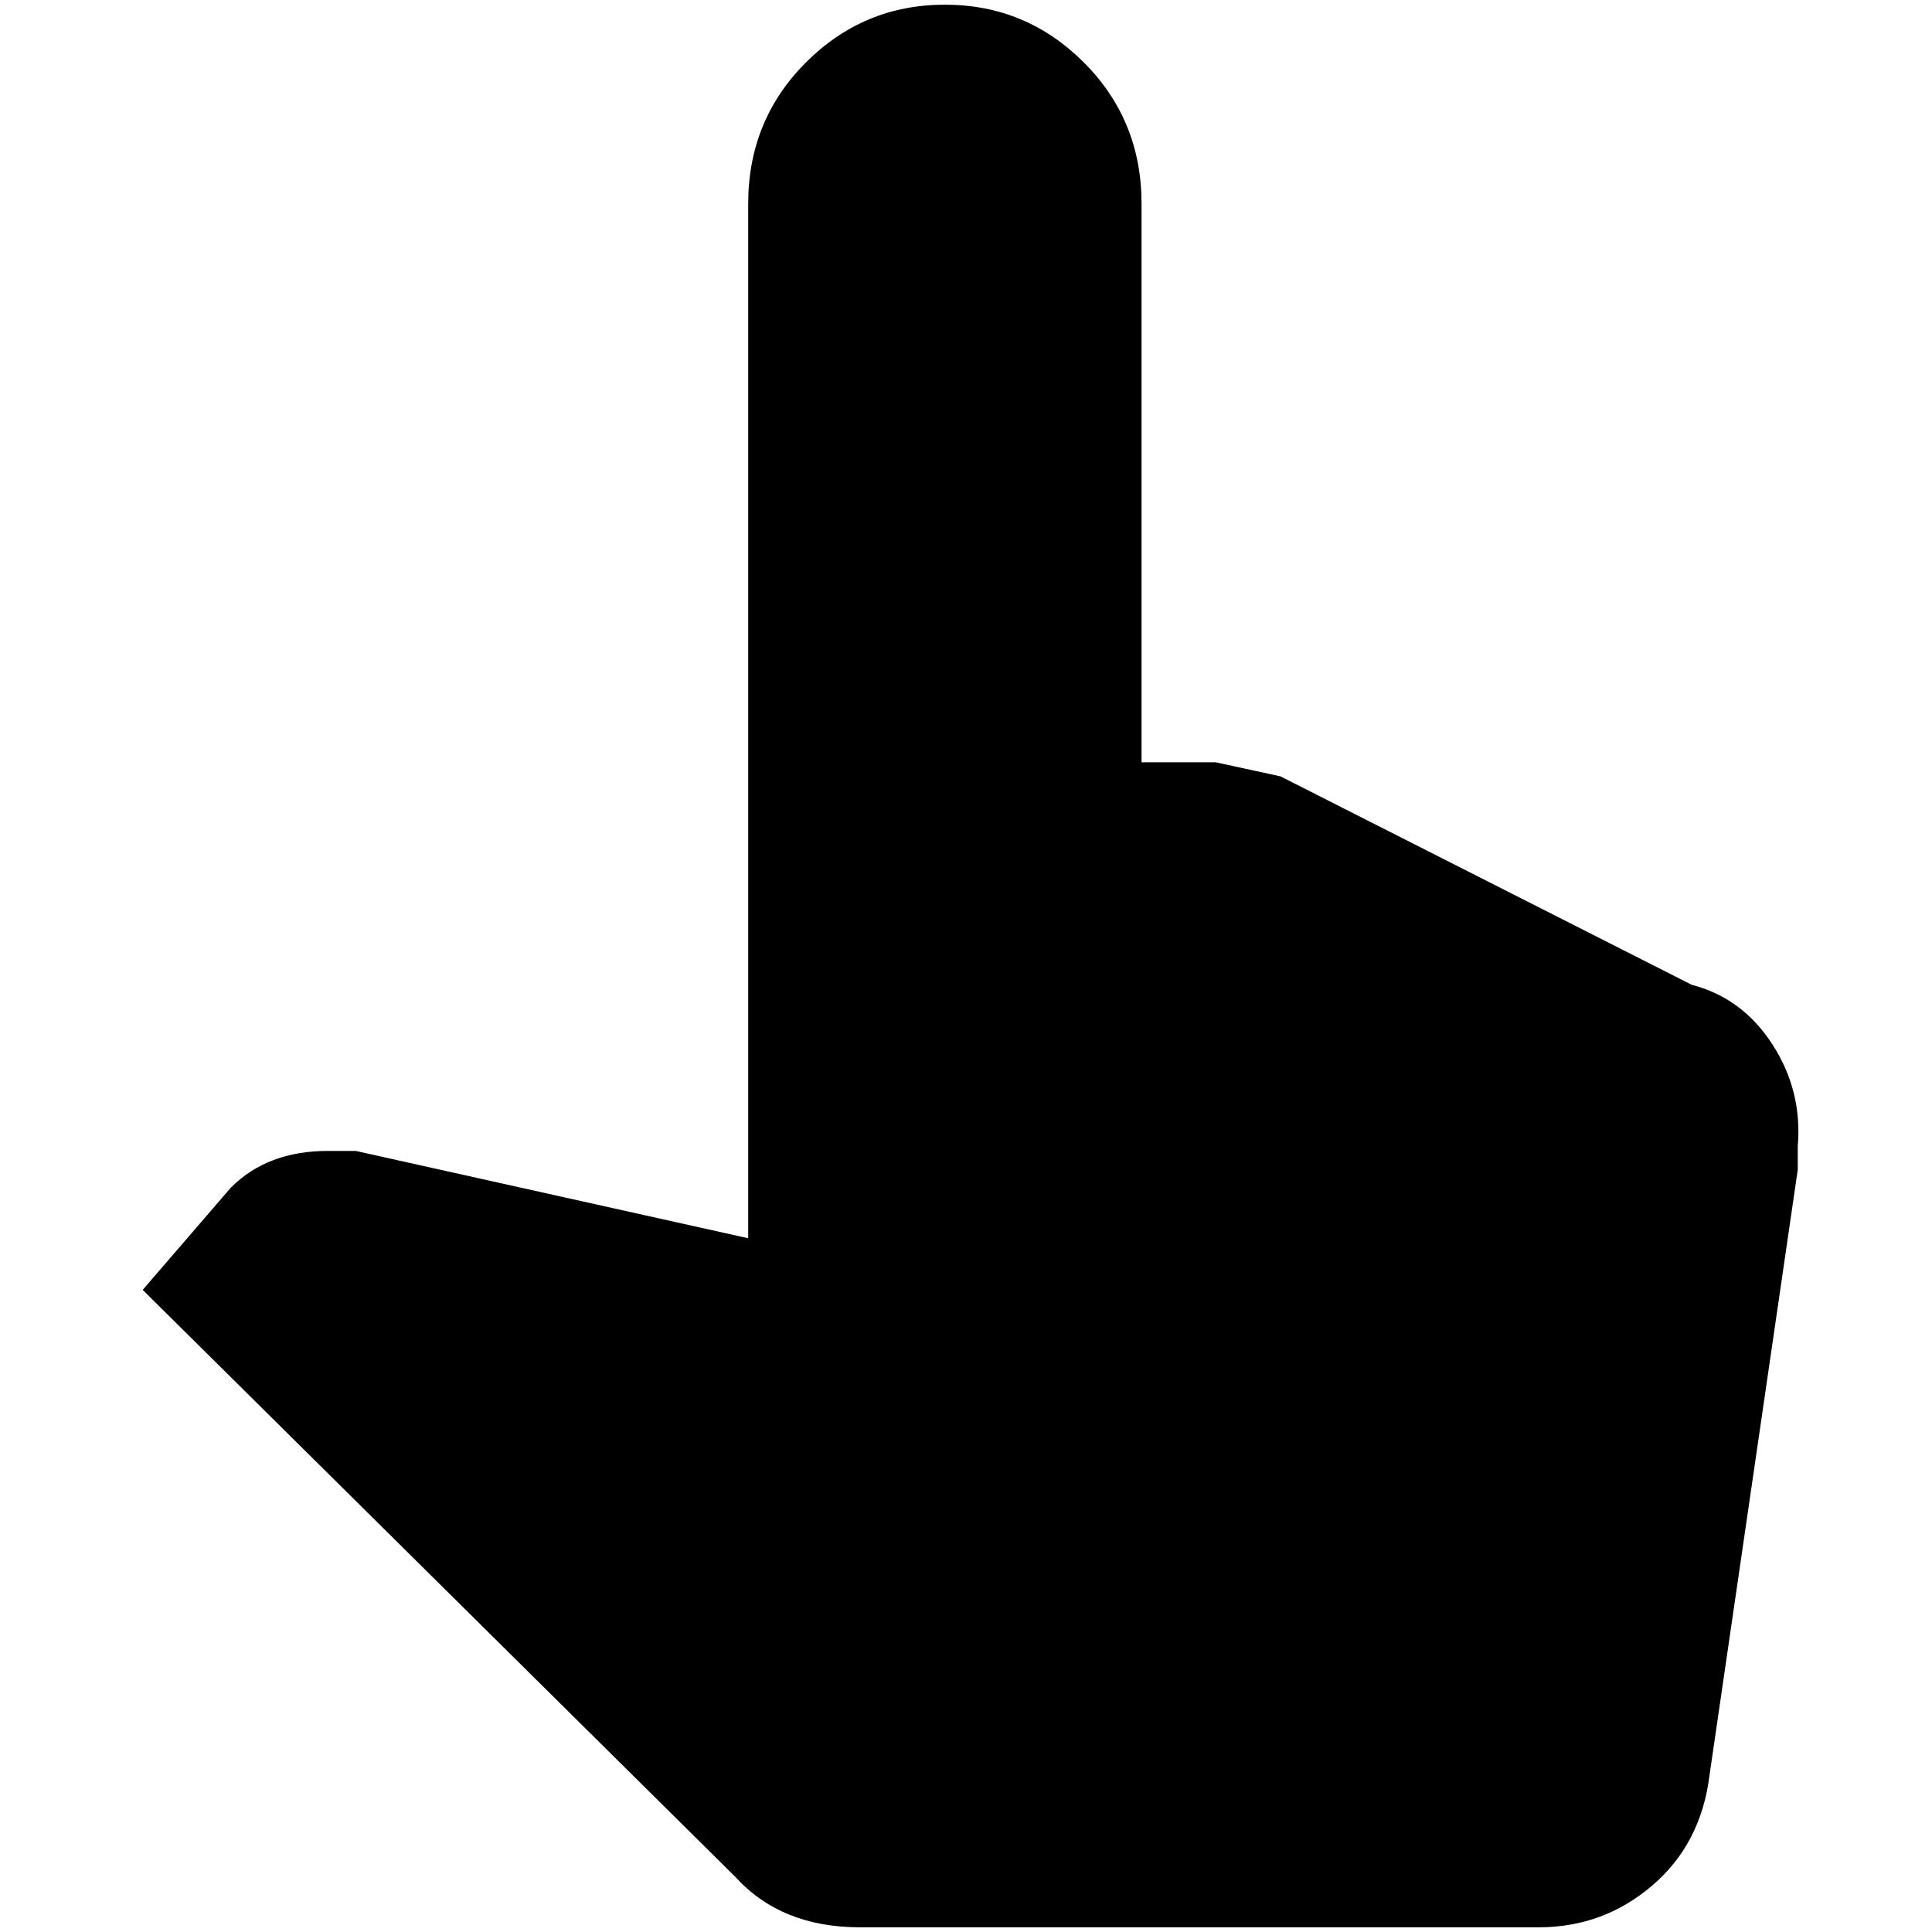 <?xml version="1.0" standalone="no"?>
<!DOCTYPE svg PUBLIC "-//W3C//DTD SVG 1.1//EN" "http://www.w3.org/Graphics/SVG/1.1/DTD/svg11.dtd" >
<svg xmlns="http://www.w3.org/2000/svg" xmlns:xlink="http://www.w3.org/1999/xlink" version="1.1" width="2048" height="2048" viewBox="-10 0 2058 2048">
   <path fill="currentColor"
d="M1285 807l69 15l438 222q54 14 86 63.5t27 108.5v25l-94 645q-9 73 -61 117.5t-121 44.5h-723q-84 0 -133 -54l-631 -625l94 -109q39 -39 103 -39h30l418 93v-1102q0 -89 61.5 -150.5t148 -61.5t148 61.5t61.5 150.5v595h79z" />
</svg>
